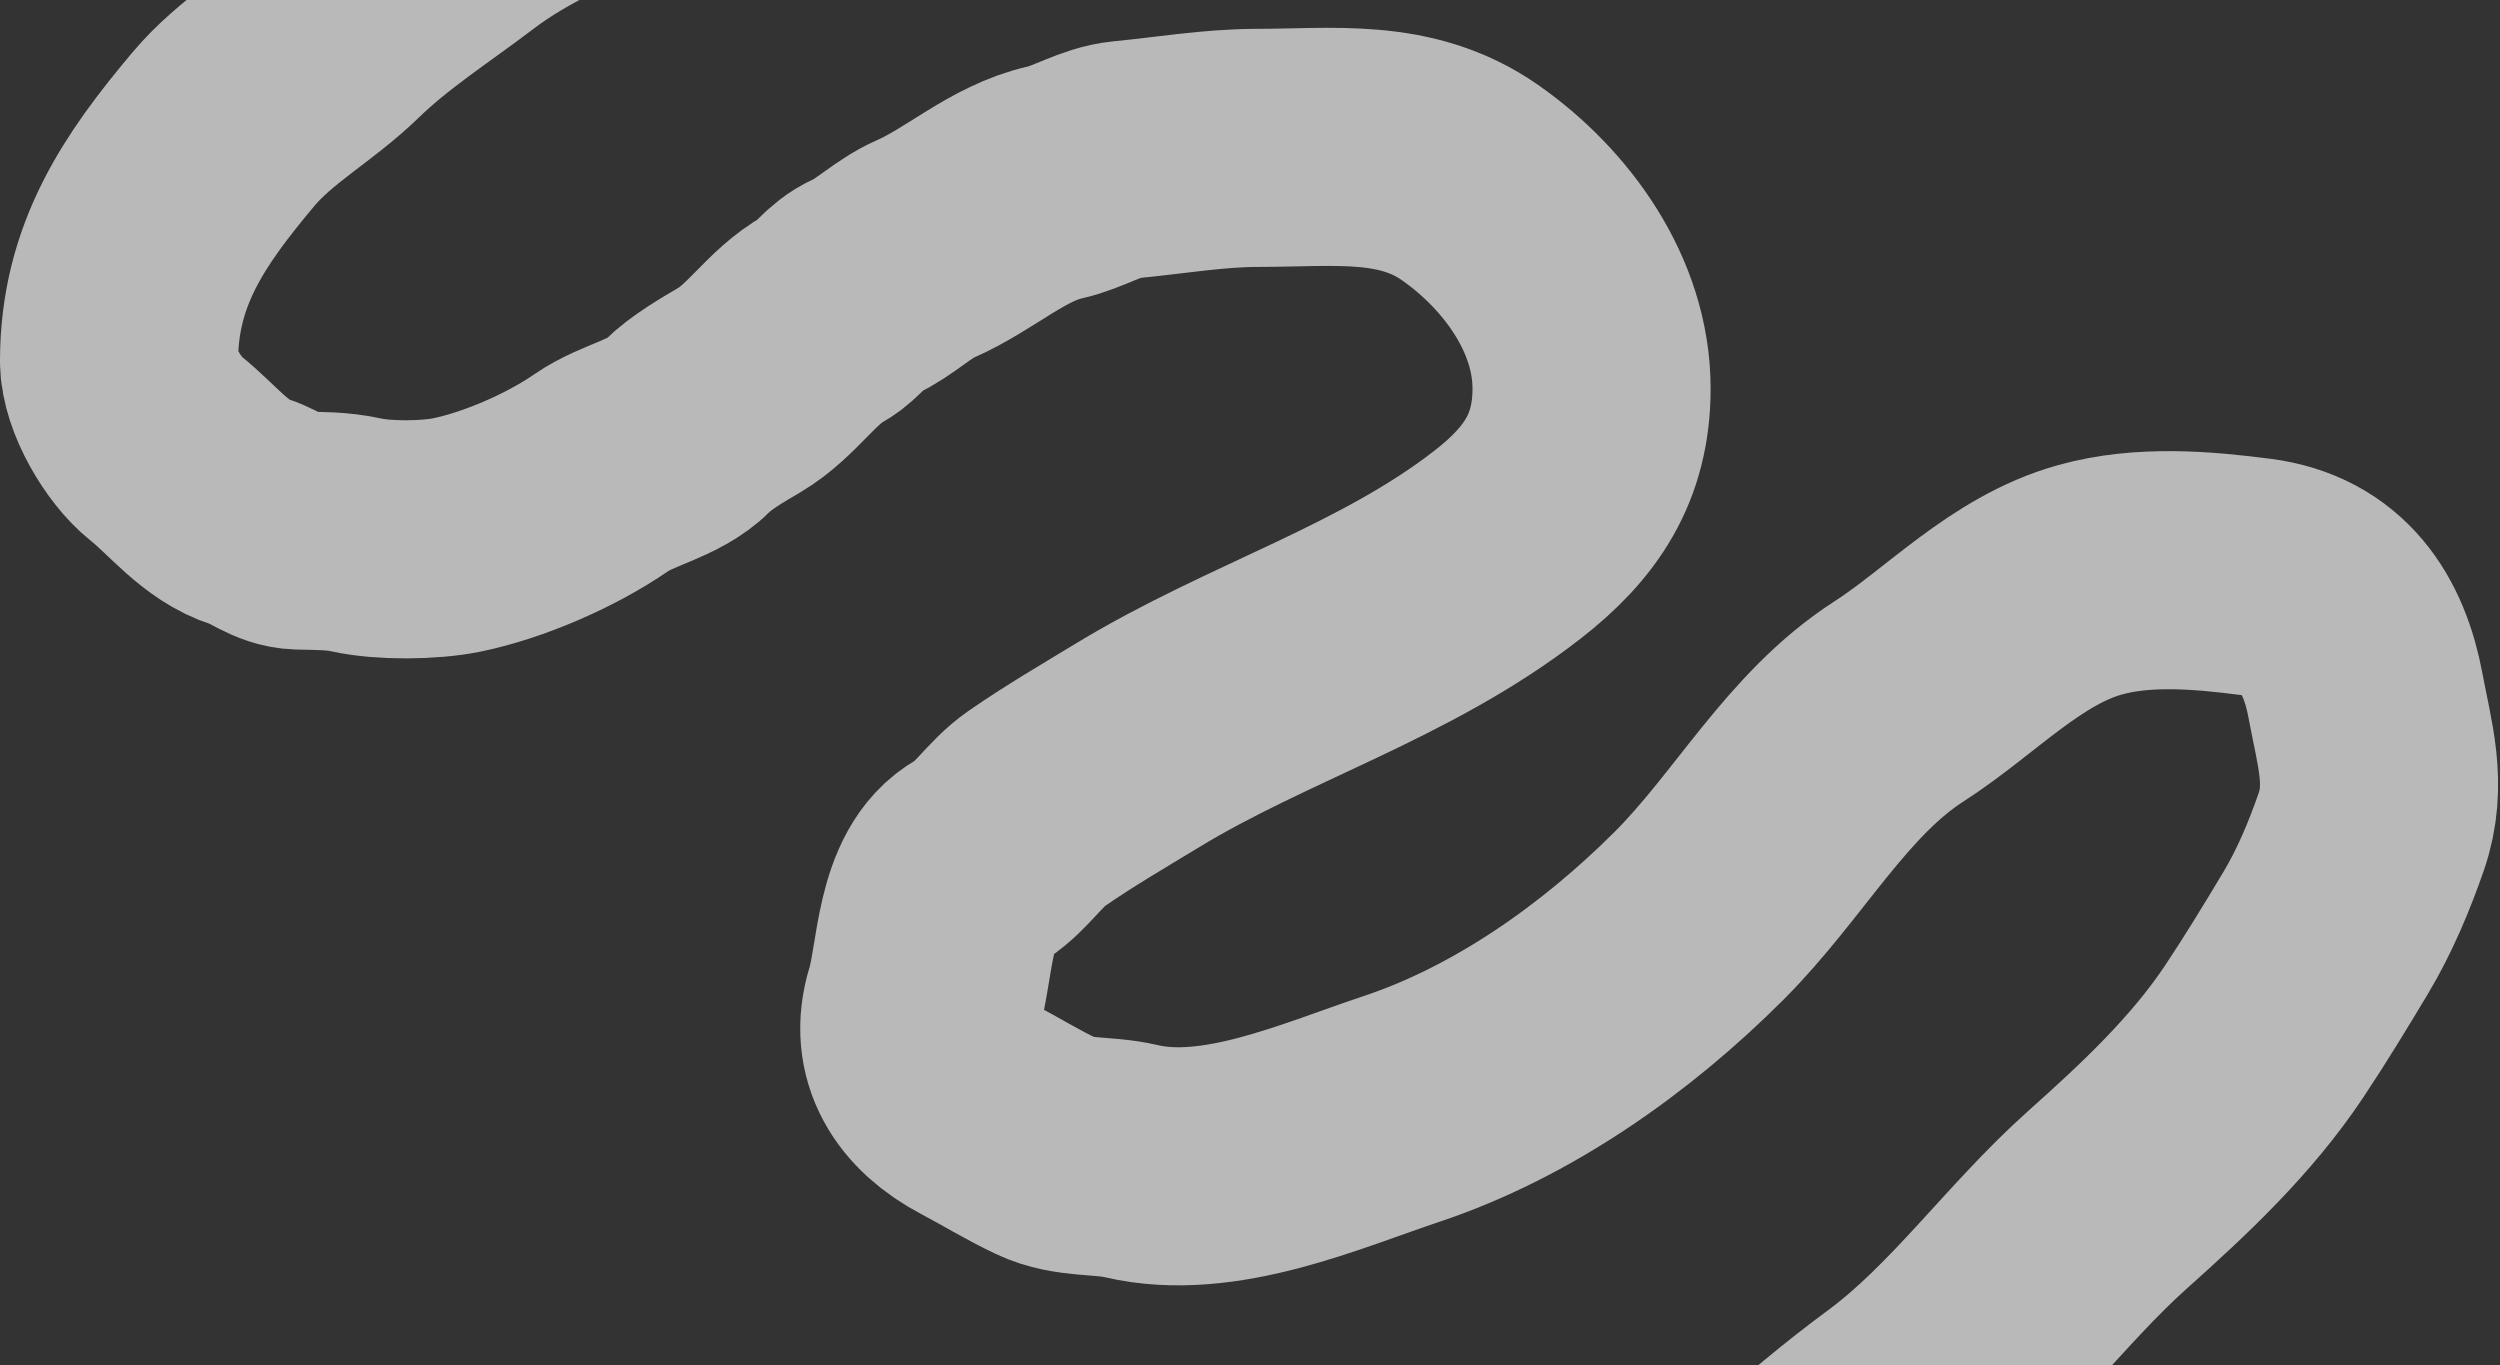 <svg width="630" height="344" viewBox="0 0 630 344" fill="none" xmlns="http://www.w3.org/2000/svg">
<rect x="0" y="0" width="630" height="344" fill="#333333" stroke="none"/>
<path d="M198.005 -65C177.233 -41.92 141.065 -35.466 116.519 -16.79C105.741 -8.589 94.43 -1.411 84.703 8.046C75.674 16.824 64.557 22.733 56.297 32.557C41.247 50.453 30 66.861 30 90.993C30 98.06 36.21 108.558 41.687 112.907C48.491 118.31 54.345 126.272 62.952 128.977C67.216 130.317 70.582 133.55 75.288 133.685C80.381 133.83 84.911 133.713 89.897 134.821C96.646 136.32 108.171 136.229 115.058 134.821C126.933 132.392 141.507 126.05 151.581 119.075C158.2 114.493 167.427 113.13 173.17 107.388C176.629 103.929 182.119 100.768 186.318 98.298C194.508 93.48 199.588 84.757 207.501 80.361C211.226 78.292 213.145 74.363 217.728 72.326C222.766 70.087 227.625 65.165 233.148 62.749C244.477 57.793 254.01 48.599 265.938 45.948C271.779 44.65 277.518 40.842 283.55 40.267C294.582 39.216 305.88 37.264 316.989 37.264C336.081 37.264 354.262 34.681 370.474 46.03C387.324 57.825 401.073 76.951 401.073 97.892C401.073 115.418 393.347 126.789 379.889 137.256C351.541 159.304 317.082 169.351 286.796 187.738C278.114 193.01 269.644 197.928 261.149 203.808C255.632 207.628 251.891 214.128 246.215 217.281C235.117 223.447 235.823 242.333 232.743 252.343C229.035 264.394 235.163 273.634 246.215 279.451C252.076 282.536 257.592 285.951 263.746 288.866C270.473 292.052 277.866 290.919 285.011 292.6C307.182 297.816 332.787 286.251 353.187 279.451C381.195 270.115 407.25 251.685 428.181 230.754C445.822 213.113 457.89 190.032 478.501 176.782C494.154 166.719 508.025 151.293 526.711 146.102C540.055 142.396 554.752 143.618 568.347 145.372C585.422 147.575 593.223 159.757 596.105 175.321C598.332 187.348 601.697 197.637 597.566 209.571C594.539 218.314 590.811 227.186 586.041 235.137C581.063 243.433 576.035 251.728 570.539 259.973C559.815 276.059 545.487 289.488 531.094 302.339C512.799 318.674 498.166 339.814 478.42 354.364C459.046 368.639 440.227 386.381 422.986 403.142C406.497 419.173 387.364 434.981 368.851 448.593C359.617 455.383 350.136 463.272 341.905 471.237C336.934 476.048 330.287 485.012 323.644 487.226" stroke="white" stroke-opacity="0.66" stroke-width="60" stroke-linecap="round"/>
</svg>
